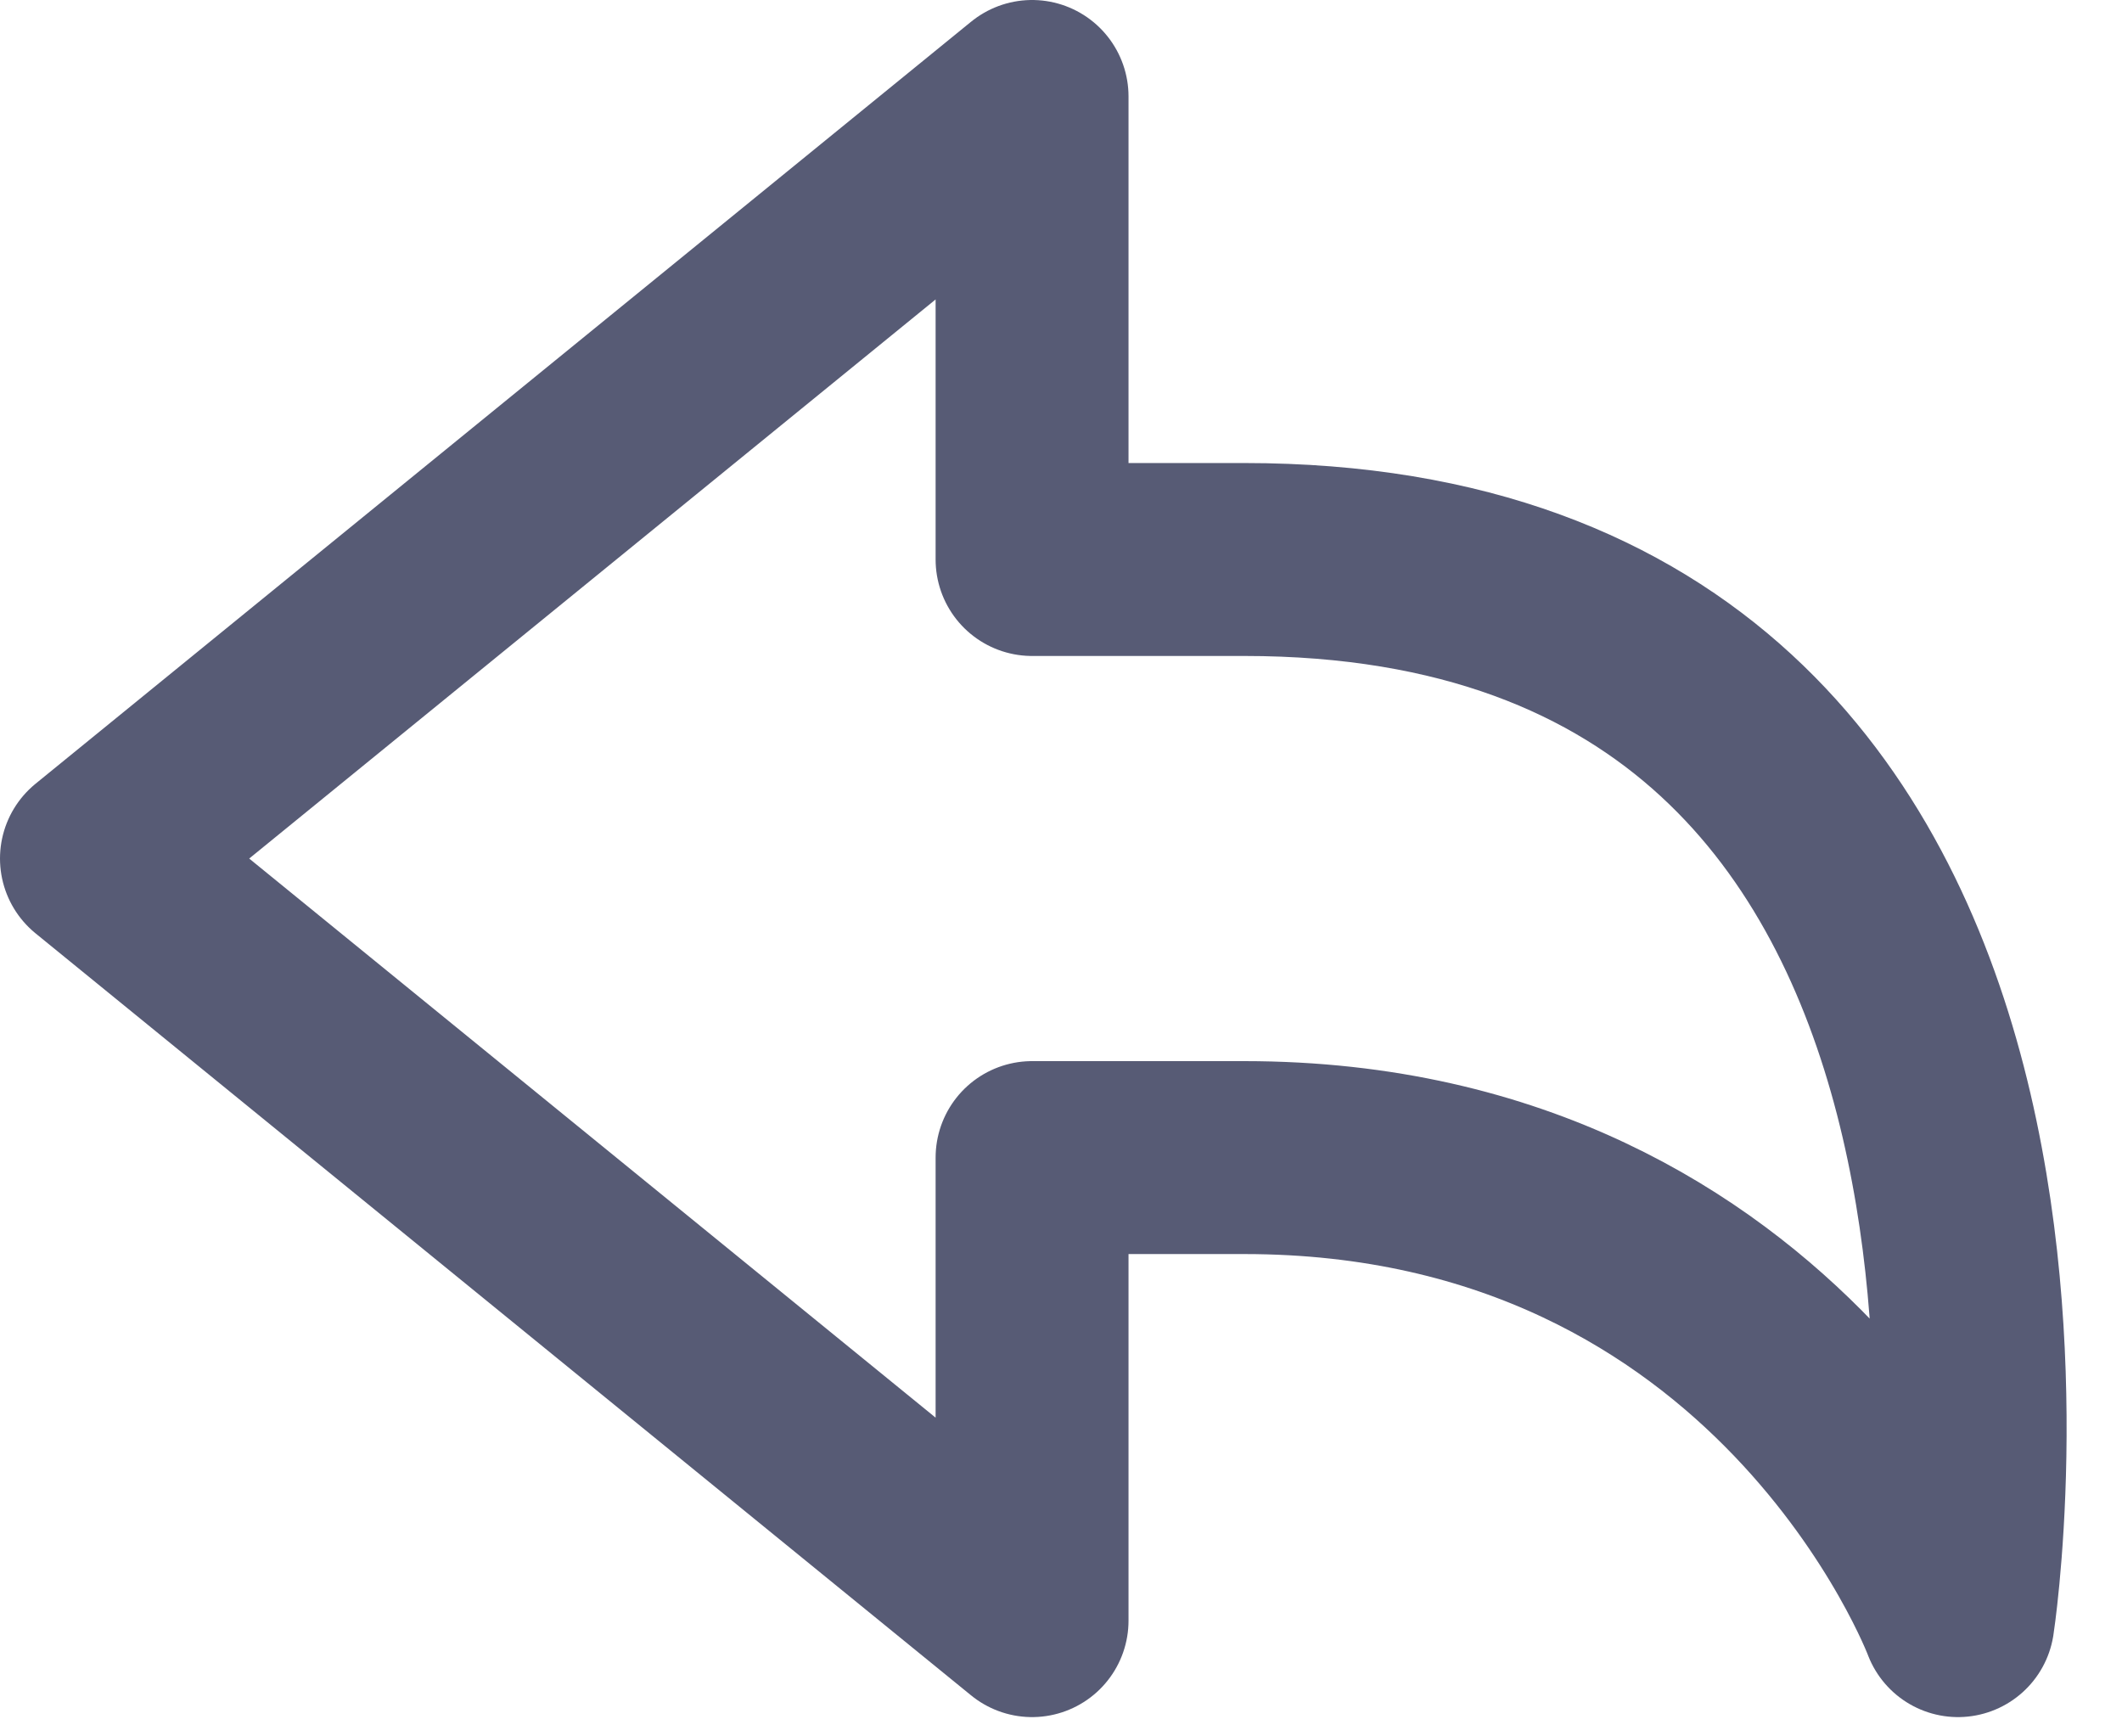 <svg width="22" height="18" fill="none"
    xmlns="http://www.w3.org/2000/svg">
    <path d="M12.9 5.8h-2.2V1L1 8.9l9.7 7.9V12h2.2c5.6 0 7.4 4.8 7.4 4.8s1.7-11-7.4-11Z" stroke="#575B75" stroke-width="2" stroke-miterlimit="10" stroke-linejoin="round" />
</svg>
